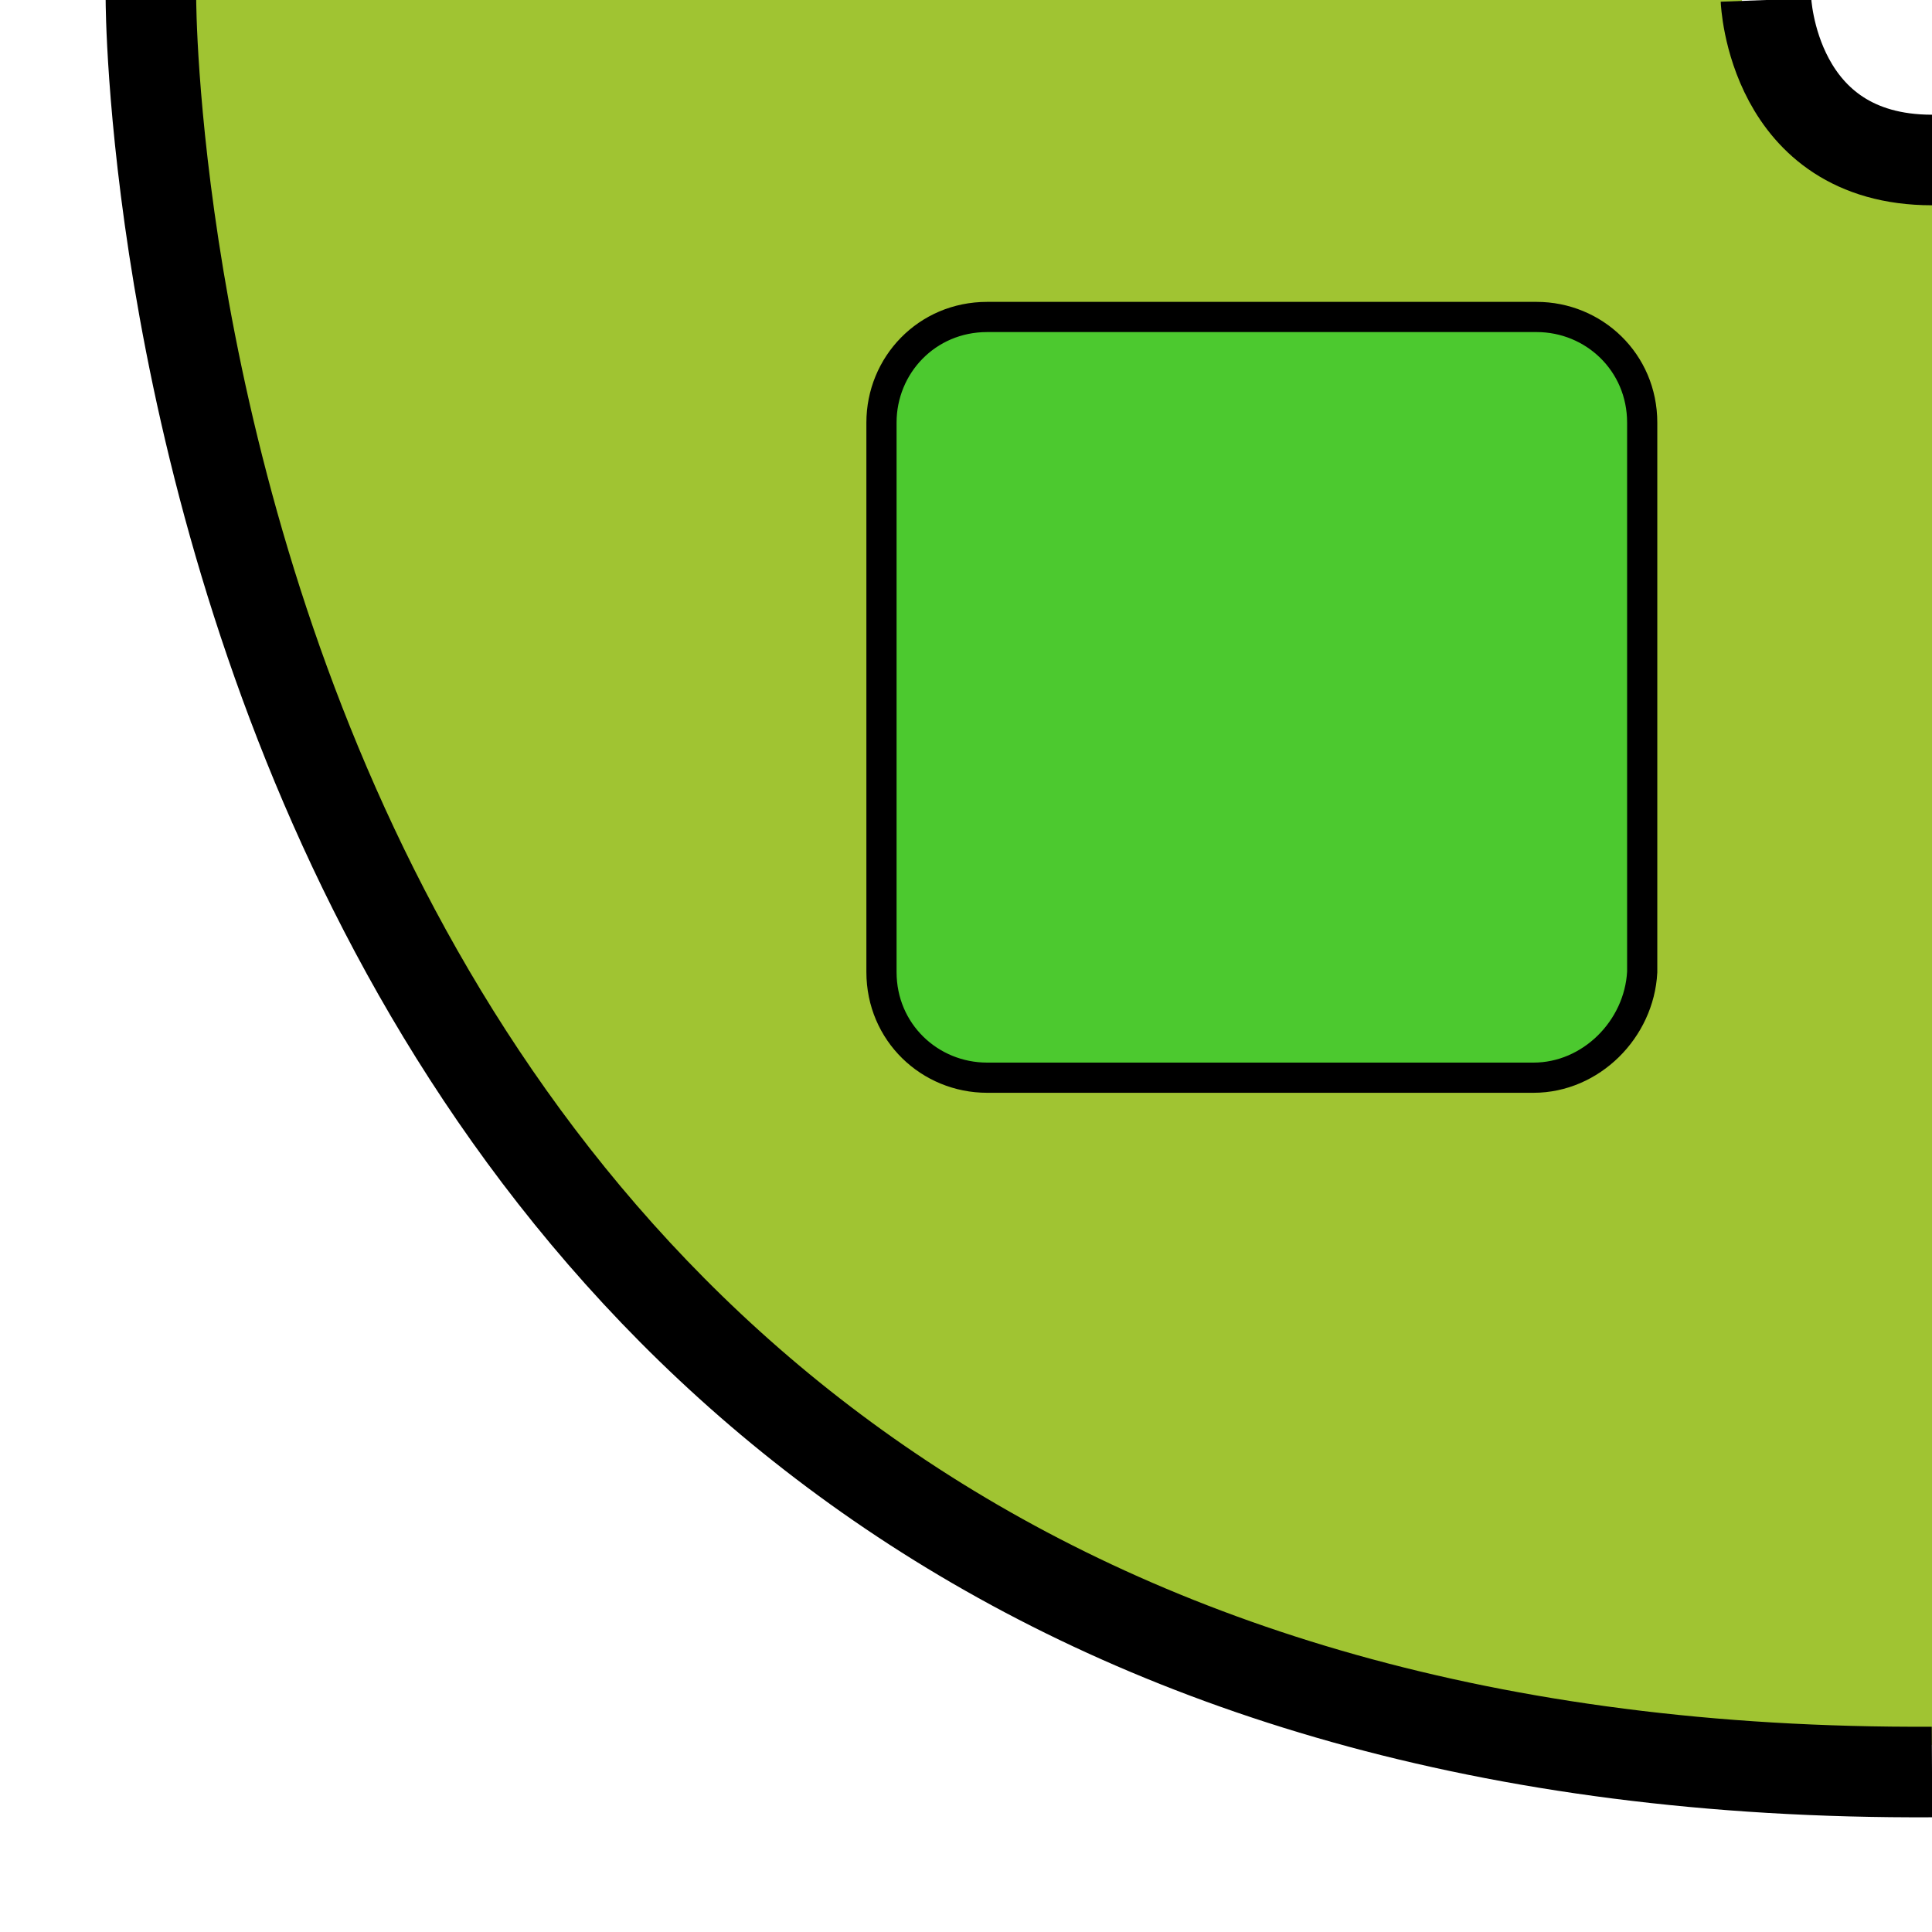 <?xml version="1.0" encoding="utf-8"?>
<!-- Generator: Adobe Illustrator 25.4.1, SVG Export Plug-In . SVG Version: 6.00 Build 0)  -->
<svg version="1.1" id="Layer_1" xmlns="http://www.w3.org/2000/svg" xmlns:xlink="http://www.w3.org/1999/xlink" x="0px" y="0px"
	 viewBox="0 0 64 64" style="enable-background:new 0 0 64 64;" xml:space="preserve">
<style type="text/css">
	.st0{fill:#A0C432;}
	.st1{fill:#4CC92F;stroke:#000000;stroke-miterlimit:10;}
	.st2{fill:none;stroke:#000000;stroke-width:3;stroke-miterlimit:10;}
</style>
<path class="st0" d="M5.8,0.7c0,0-2.2,59.5,58.2,57.1V5.9L60.2,4l-1.8-1.5L57.7,0H5.7L5.8,0.7z"/>
<path class="st1" d="M50.8,35.7H32.7c-1.9,0-3.5-1.5-3.5-3.5V14c0-1.9,1.5-3.5,3.5-3.5h18.2c1.9,0,3.5,1.5,3.5,3.5v18.2
	C54.3,34.1,52.7,35.7,50.8,35.7z"/>
<path class="st2" d="M5,0c0,0,0,59,59,58.7"/>
<path class="st2" d="M58.5,0c0,0,0.2,5.3,5.5,5.3"/>
<path class="st0" d="M95.4-23.7"/>
</svg>
